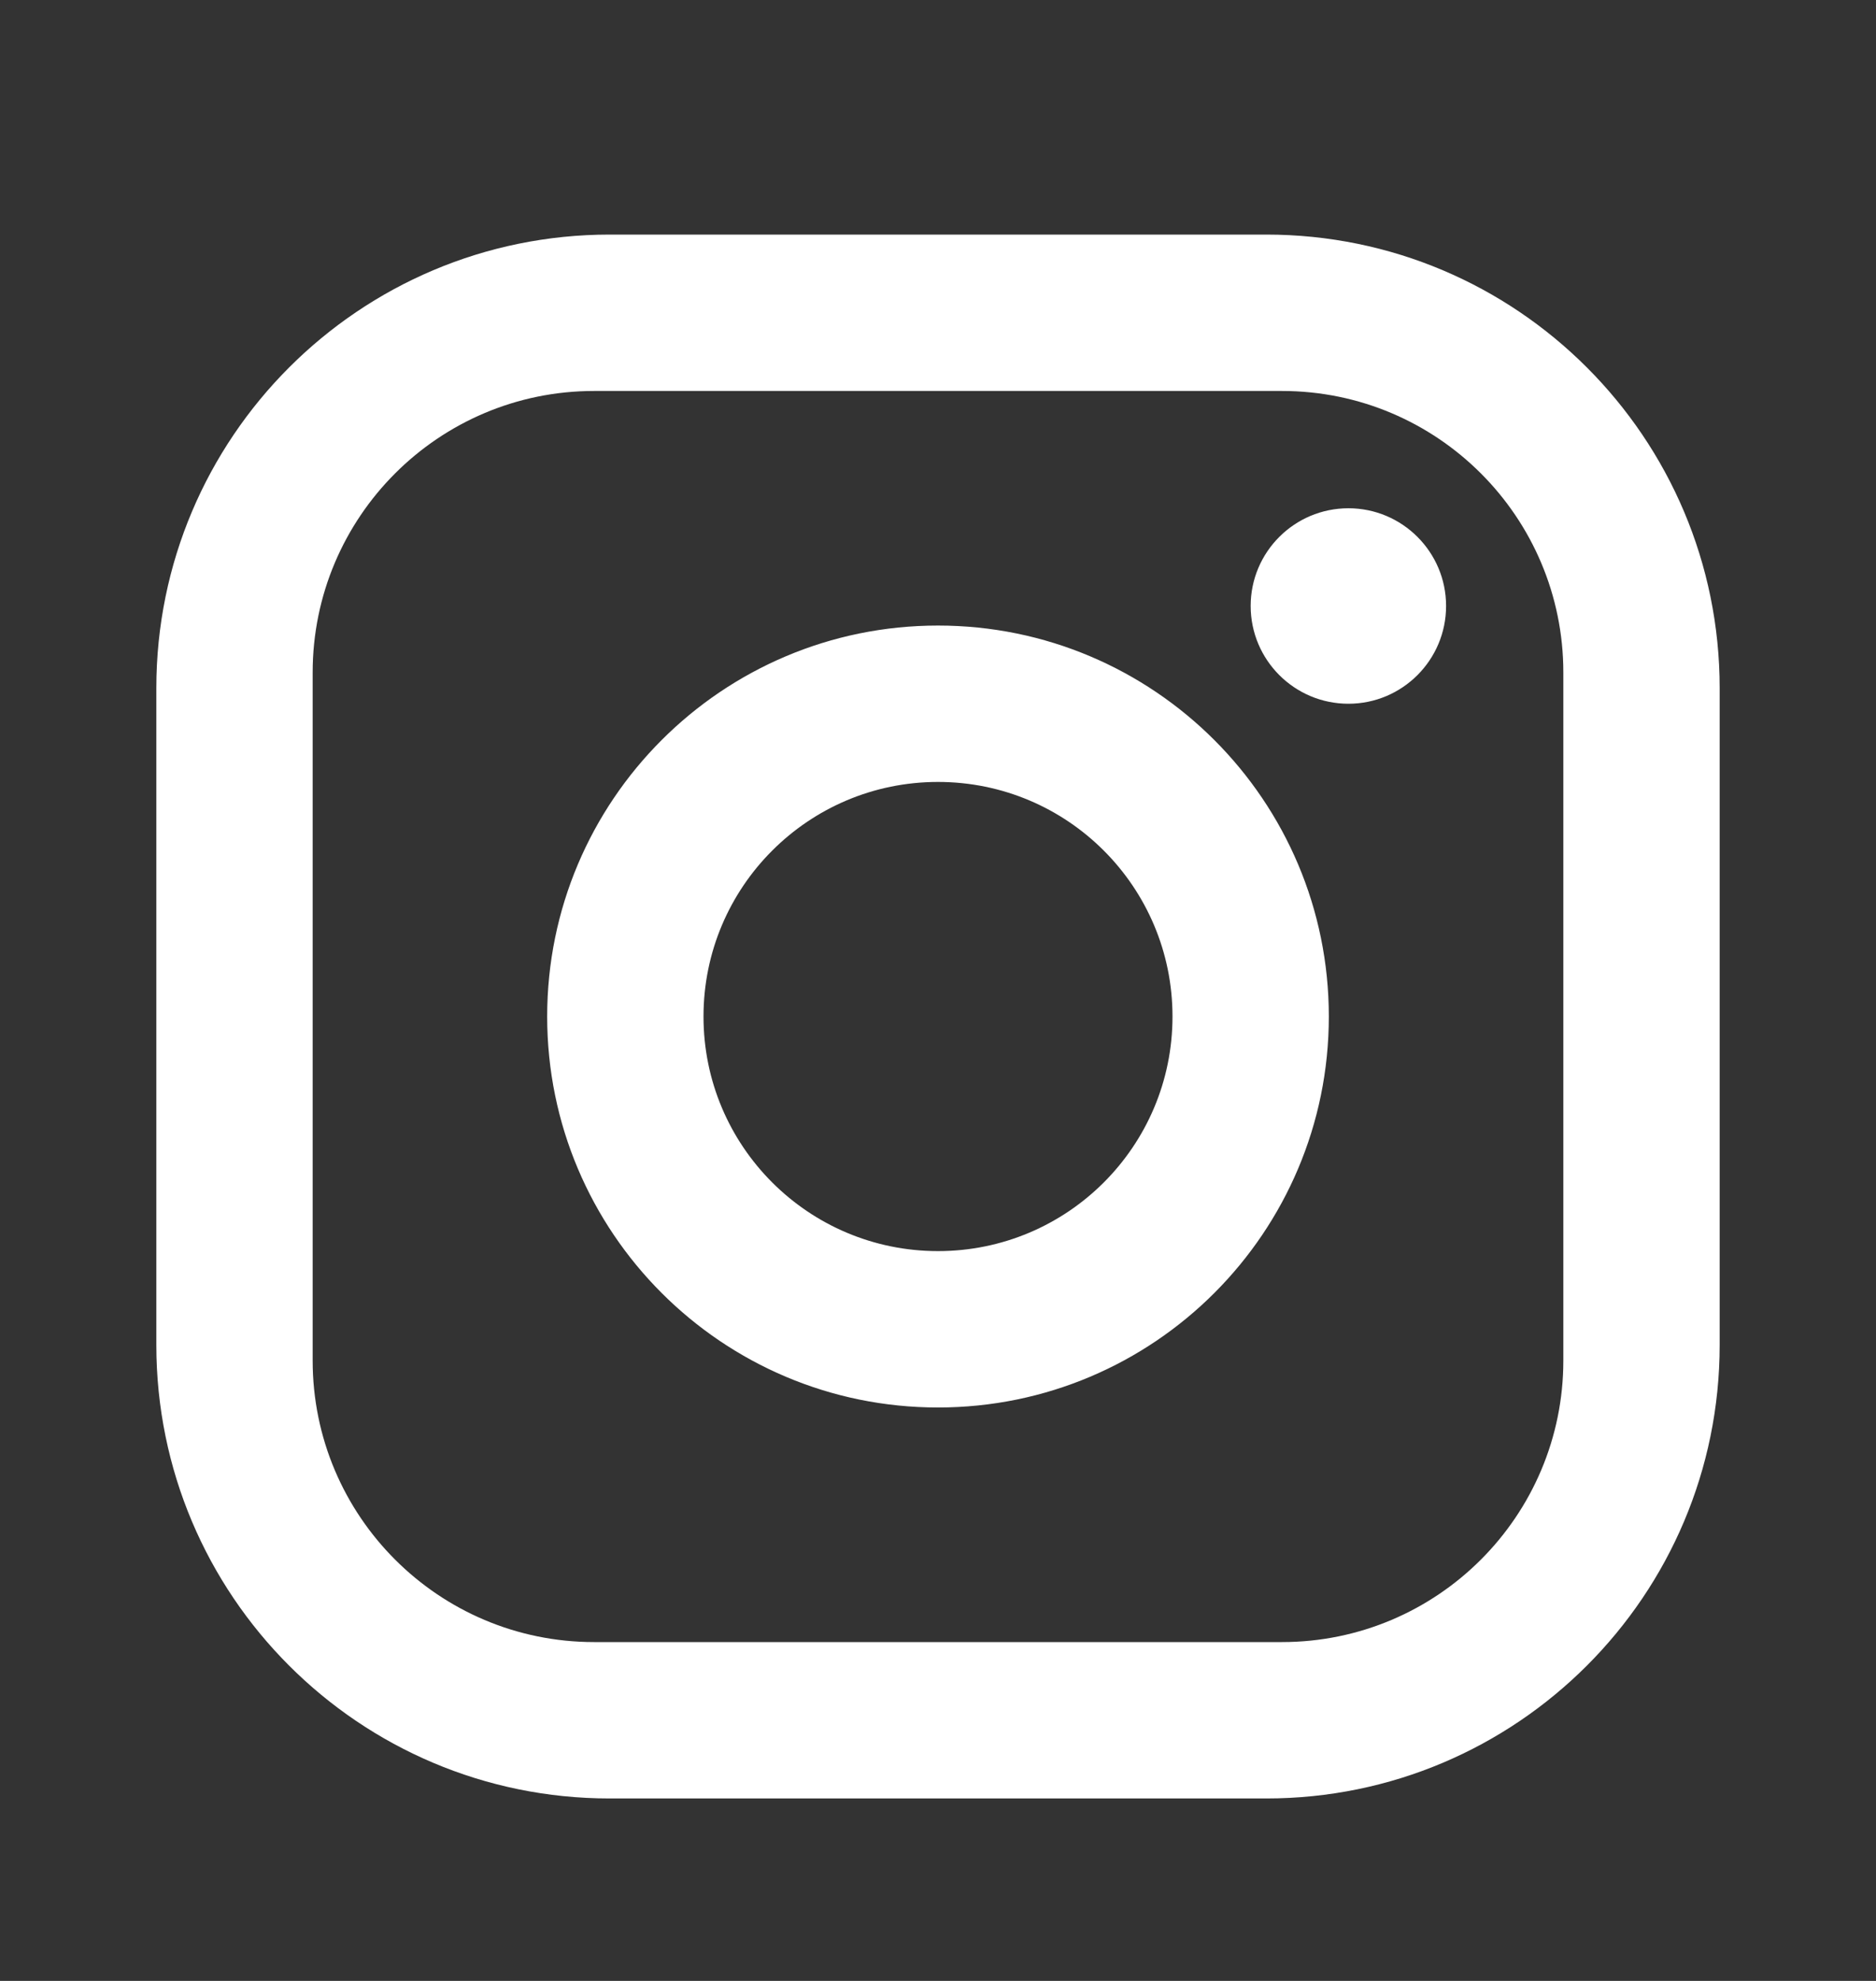 <svg width="18" height="19" viewBox="0 0 18 19" fill="none" xmlns="http://www.w3.org/2000/svg">
<rect x="0" y="0" width="18" height="19" fill="#333333" stroke="none"/>
<path d="M5.85 2.25H12.15C14.552 2.25 16.5 4.198 16.5 6.6V12.9C16.5 15.303 14.552 17.25 12.15 17.25H5.85C3.448 17.25 1.5 15.303 1.5 12.9V6.6C1.5 4.198 3.448 2.25 5.85 2.25ZM5.7 3.75C4.209 3.75 3 4.959 3 6.45V13.05C3 14.541 4.209 15.75 5.7 15.75H12.3C13.791 15.75 15 14.541 15 13.05V6.45C15 4.959 13.791 3.75 12.3 3.75H5.7ZM12.938 4.875C13.455 4.875 13.875 5.295 13.875 5.812C13.875 6.33 13.455 6.75 12.938 6.75C12.42 6.75 12 6.33 12 5.812C12 5.295 12.42 4.875 12.938 4.875ZM9 6C11.071 6 12.75 7.679 12.75 9.75C12.75 11.821 11.071 13.5 9 13.5C6.929 13.5 5.25 11.821 5.25 9.75C5.25 7.679 6.929 6 9 6ZM9 7.5C7.757 7.5 6.75 8.507 6.75 9.75C6.75 10.993 7.757 12 9 12C10.243 12 11.25 10.993 11.25 9.75C11.25 8.507 10.243 7.5 9 7.5Z" fill="white"/>
</svg>
